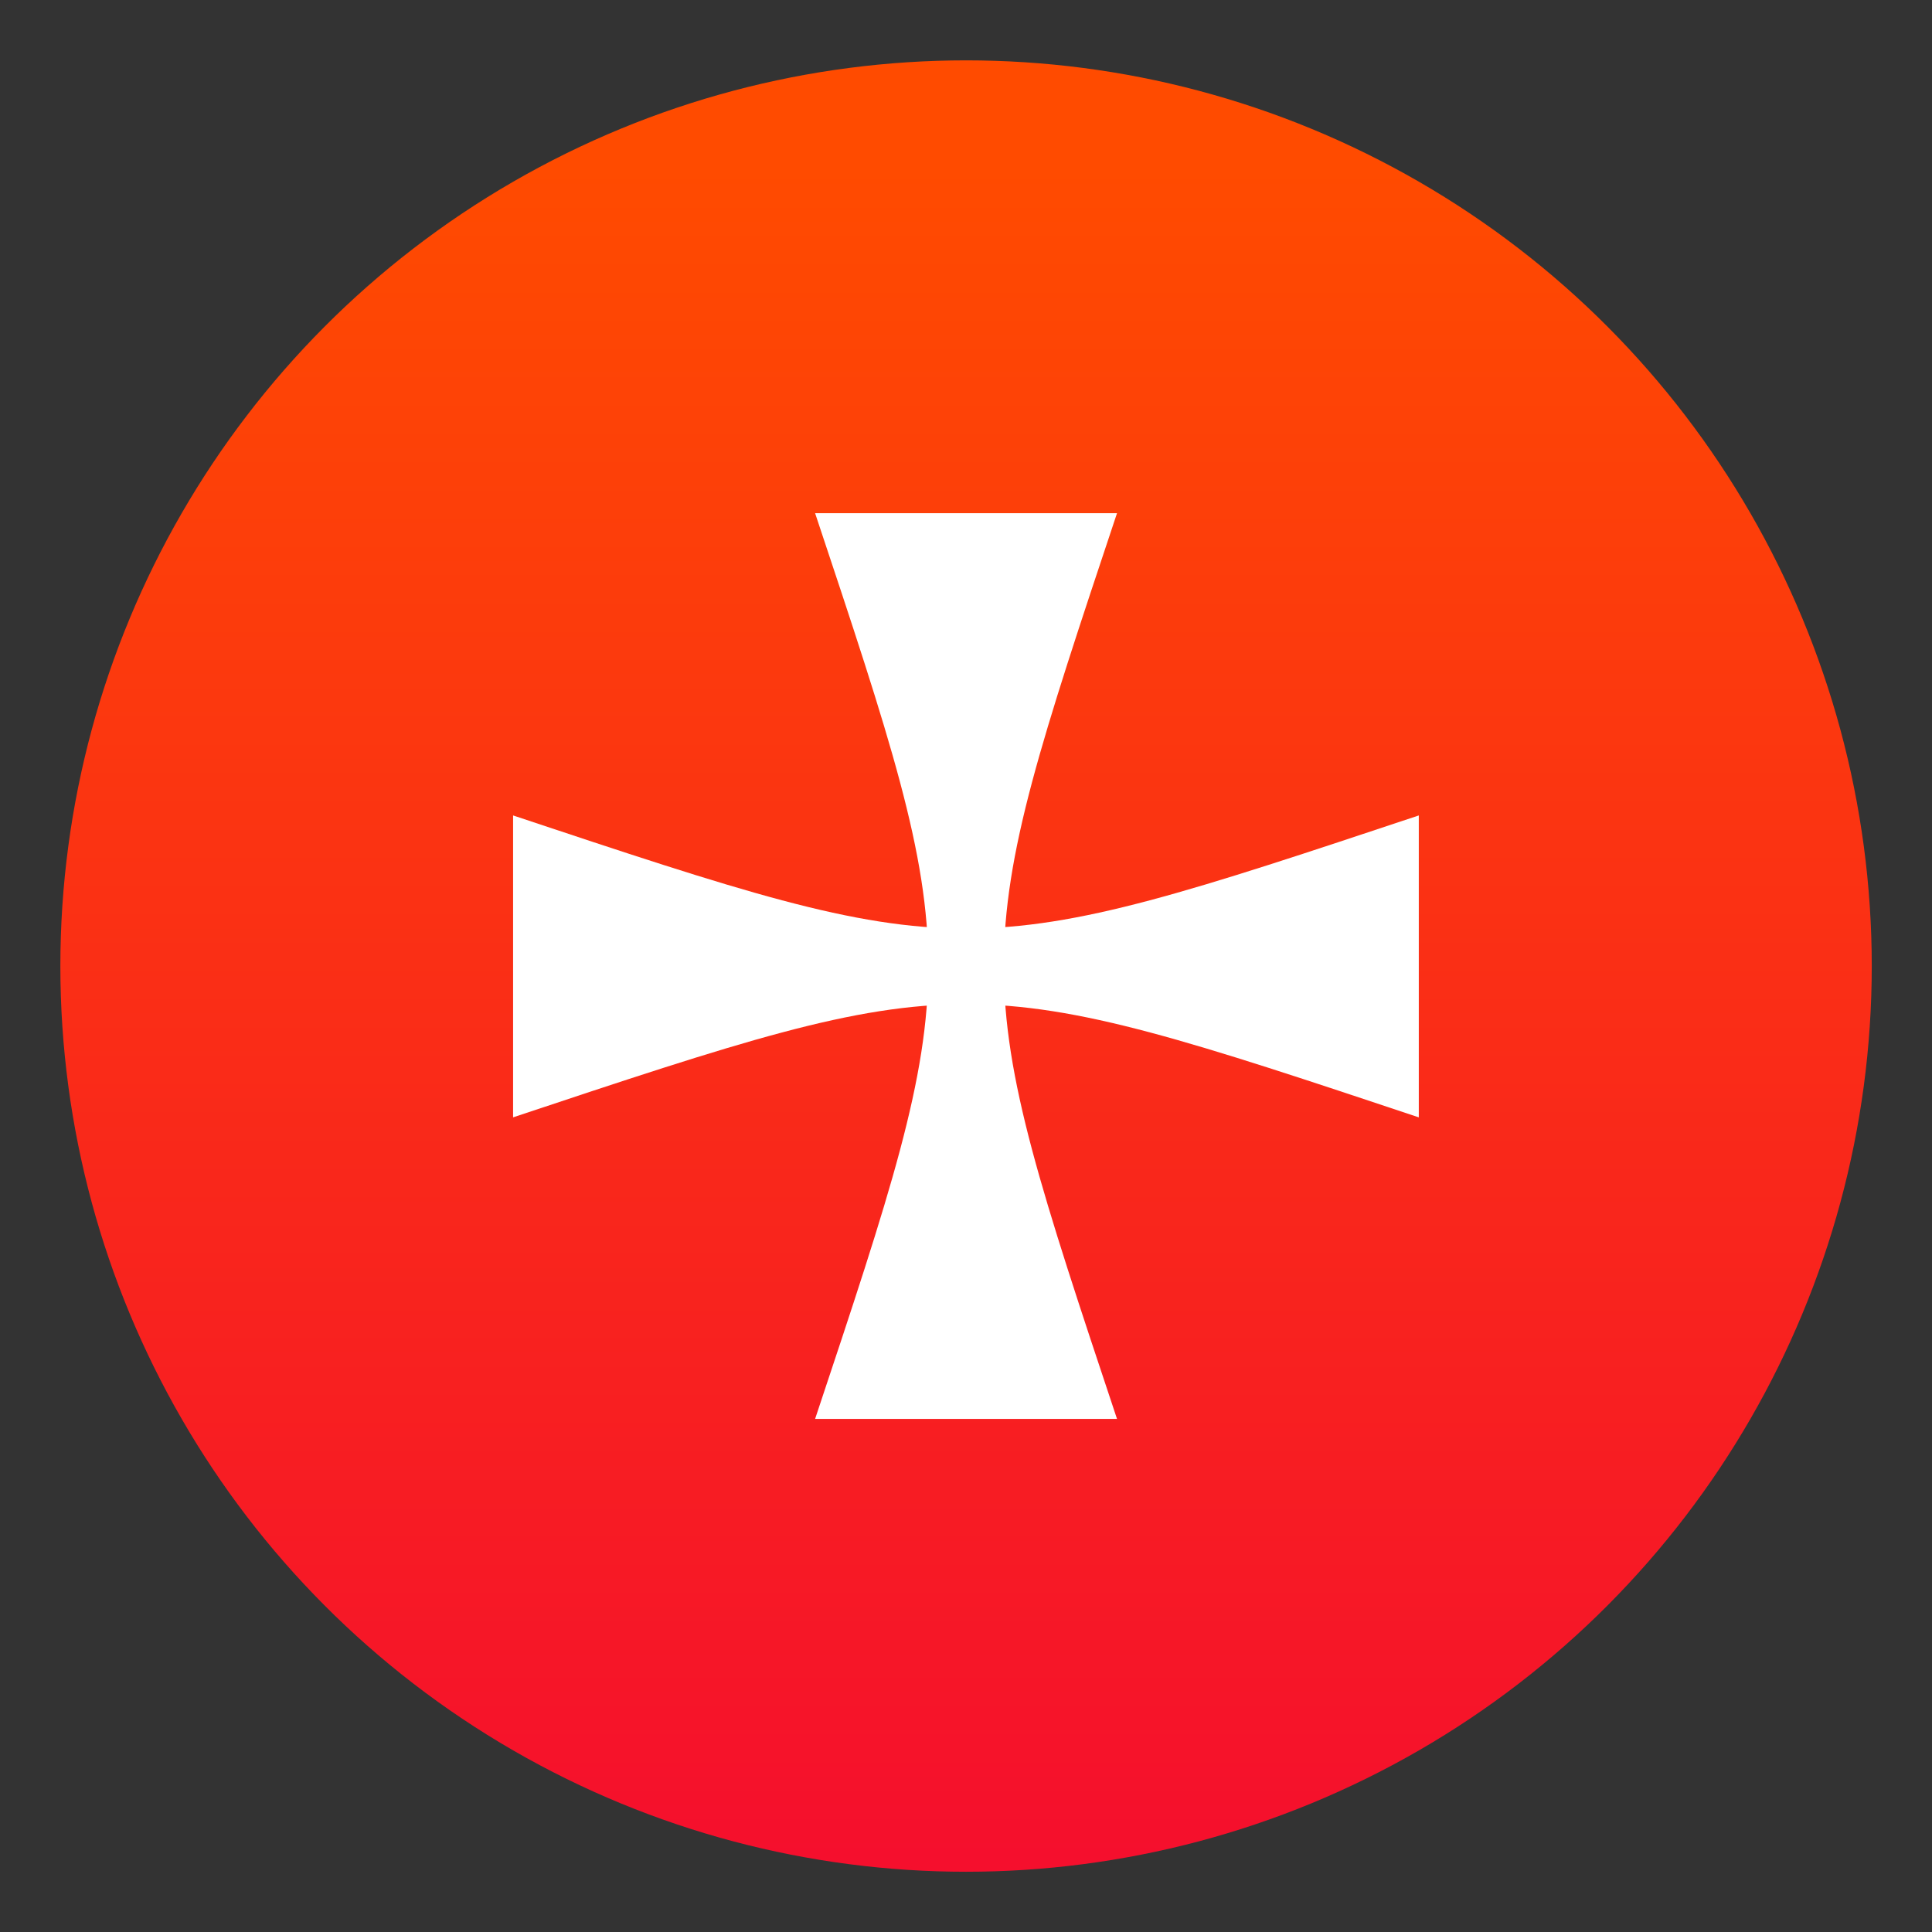 <?xml version="1.0" encoding="UTF-8"?>
<!-- Created with Inkscape (http://www.inkscape.org/) -->
<svg width="64" height="64" version="1.1" viewBox="0 0 16.933 16.933" xmlns="http://www.w3.org/2000/svg" xmlns:xlink="http://www.w3.org/1999/xlink">
 <rect x="0" y="0" width="16.933" height="16.933" fill="#333333" stroke="none"/>
 <defs>
  <linearGradient id="a-3-2" x1="99.036" x2="99.036" y1="11.64" y2="199.84" gradientTransform="matrix(.079 0 0 .079 16.456 8.104)" gradientUnits="userSpaceOnUse">
   <stop stop-color="#ff4b00" offset="0"/>
   <stop stop-color="#f50f2d" offset="1"/>
  </linearGradient>
 </defs>
 <path d="m3.707 5.29 0.034 0.317 0.653 6.03 7.776-0.842-0.688-6.348zm0.704 0.566 6.506-0.705 0.55 5.078-6.506 0.705zm0.839 0.55 0.126 1.159 1.159-0.126-0.126-1.159zm6.547-0.547 0.069 0.635 0.159-0.017 0.499 4.602-6.506 0.705-0.017-0.159-0.635 0.069 0.086 0.793 7.776-0.842-0.636-5.872zm-6.36 2.271 0.034 0.317 4.667-0.506-0.034-0.317zm0.096 0.882 0.034 0.317 1.247-0.135-0.034-0.317zm1.676-0.182 0.034 0.317 1.069-0.116-0.034-0.317zm0.284 0.862 0.03 0.318 0.493-0.047-0.03-0.318zm-1.864 0.205 0.034 0.317 1.425-0.154-0.034-0.317z" color="#000000" color-rendering="auto" dominant-baseline="auto" fill="#fff" image-rendering="auto" shape-rendering="auto" solid-color="#000000" style="font-feature-settings:normal;font-variant-alternates:normal;font-variant-caps:normal;font-variant-ligatures:normal;font-variant-numeric:normal;font-variant-position:normal;isolation:auto;mix-blend-mode:normal;shape-padding:0;text-decoration-color:#000000;text-decoration-line:none;text-decoration-style:solid;text-indent:0;text-orientation:mixed;text-transform:none;white-space:normal"/>
 <g transform="translate(-15.927 -7.575)">
  <circle cx="24.394" cy="16.042" r="7.938" color="#000000" fill="url(#a-3-2)" stroke-width=".265"/>
  <path d="m23.071 12.073h2.646c-1.323 3.967-1.323 3.967 0 7.938h-2.646c1.323-3.969 1.323-3.969 0-7.938" fill="#fff"/>
  <path d="m28.362 14.722v2.646c-3.967-1.323-3.967-1.323-7.938 0v-2.646c3.969 1.322 3.969 1.322 7.938 0" fill="#fff"/>
 </g>
</svg>
